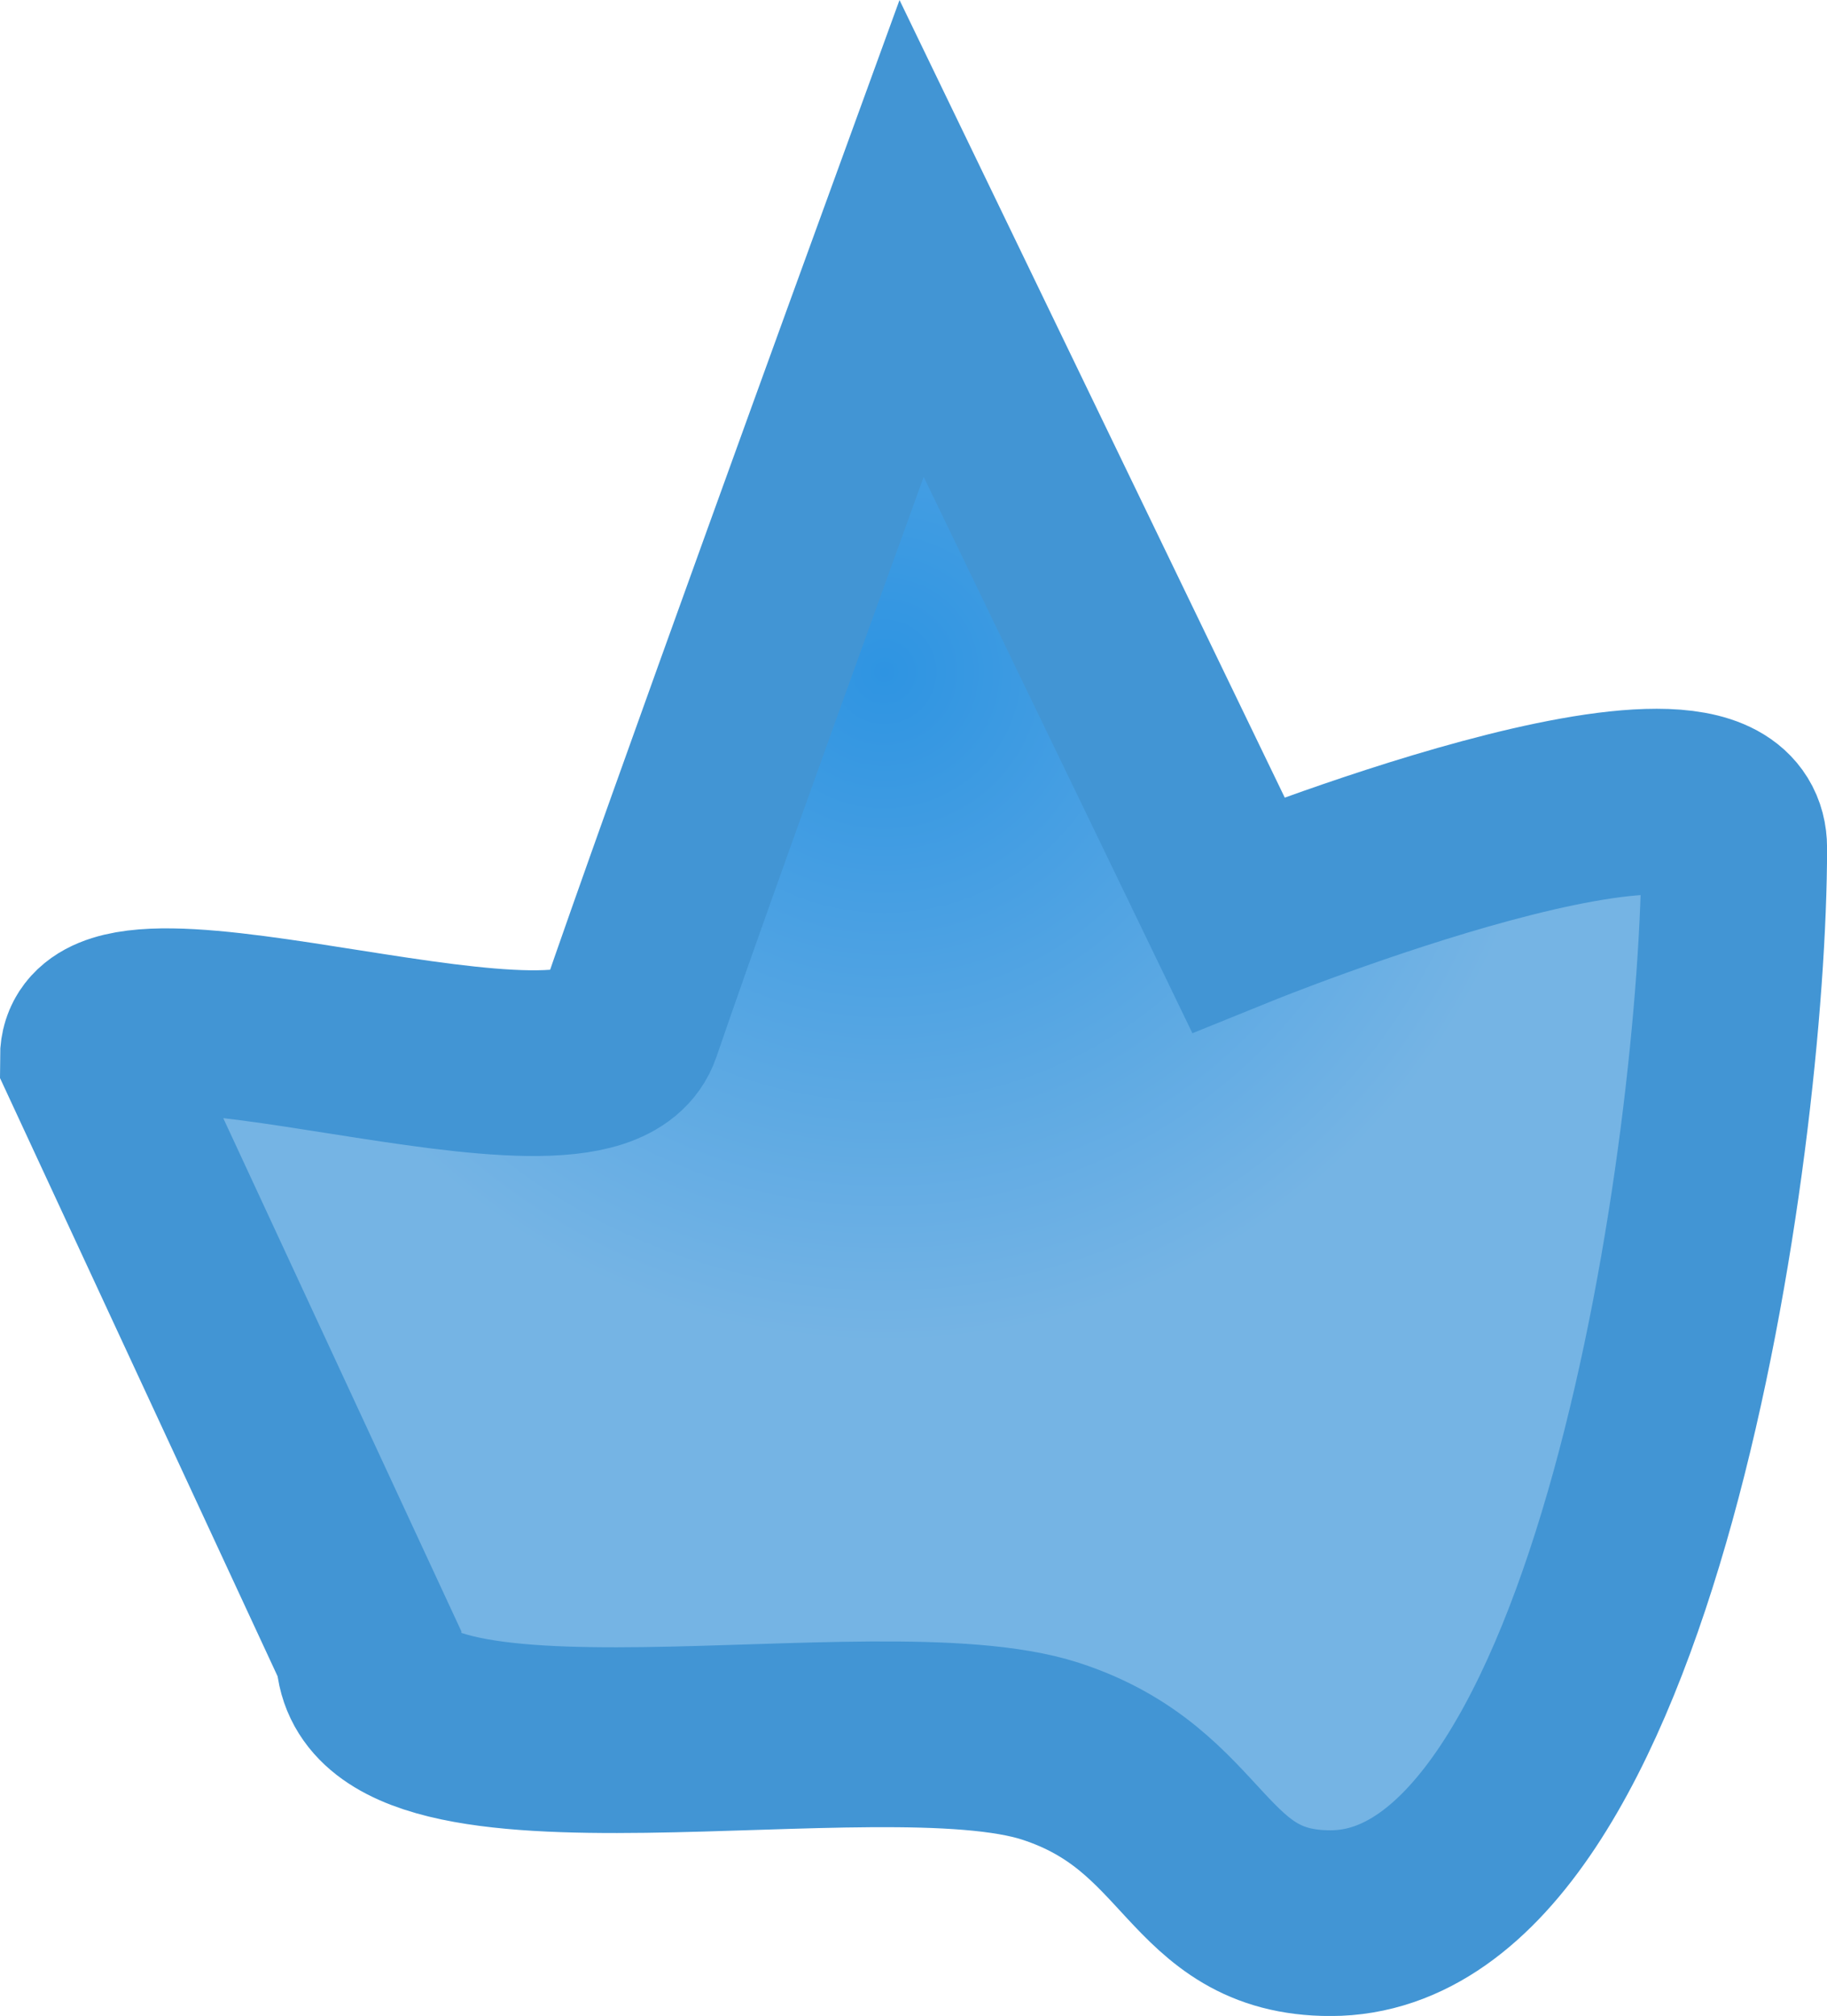 <svg version="1.1" xmlns="http://www.w3.org/2000/svg" xmlns:xlink="http://www.w3.org/1999/xlink" width="24.607" height="27.136" viewBox="0,0,24.607,27.136"><defs><radialGradient cx="239.607" cy="174.497" r="9.03" gradientUnits="userSpaceOnUse" id="color-1"><stop offset="0" stop-color="#2e94e2"/><stop offset="1" stop-color="#75b4e4"/></radialGradient></defs><g transform="translate(-227.696,-165.453)"><g data-paper-data="{&quot;isPaintingLayer&quot;:true}" fill="url(#color-1)" fill-rule="nonzero" stroke="#4295d4" stroke-width="2.5" stroke-linecap="butt" stroke-linejoin="miter" stroke-miterlimit="10" stroke-dasharray="" stroke-dashoffset="0" style="mix-blend-mode: normal"><path d="M228.946,179.688c0,-1.507 6.701,1.095 7.217,-0.414c0.843,-2.468 3.81,-10.613 3.81,-10.613l4.399,9.102c0,0 6.682,-2.706 6.682,-0.896c0,3.97 -1.468,14.473 -5.438,14.473c-1.836,0 -1.767,-1.666 -3.773,-2.315c-2.33,-0.753 -9.183,0.796 -9.183,-1.337z"/></g></g></svg><!--rotationCenter:12.303574999999995:14.546829406129092-->